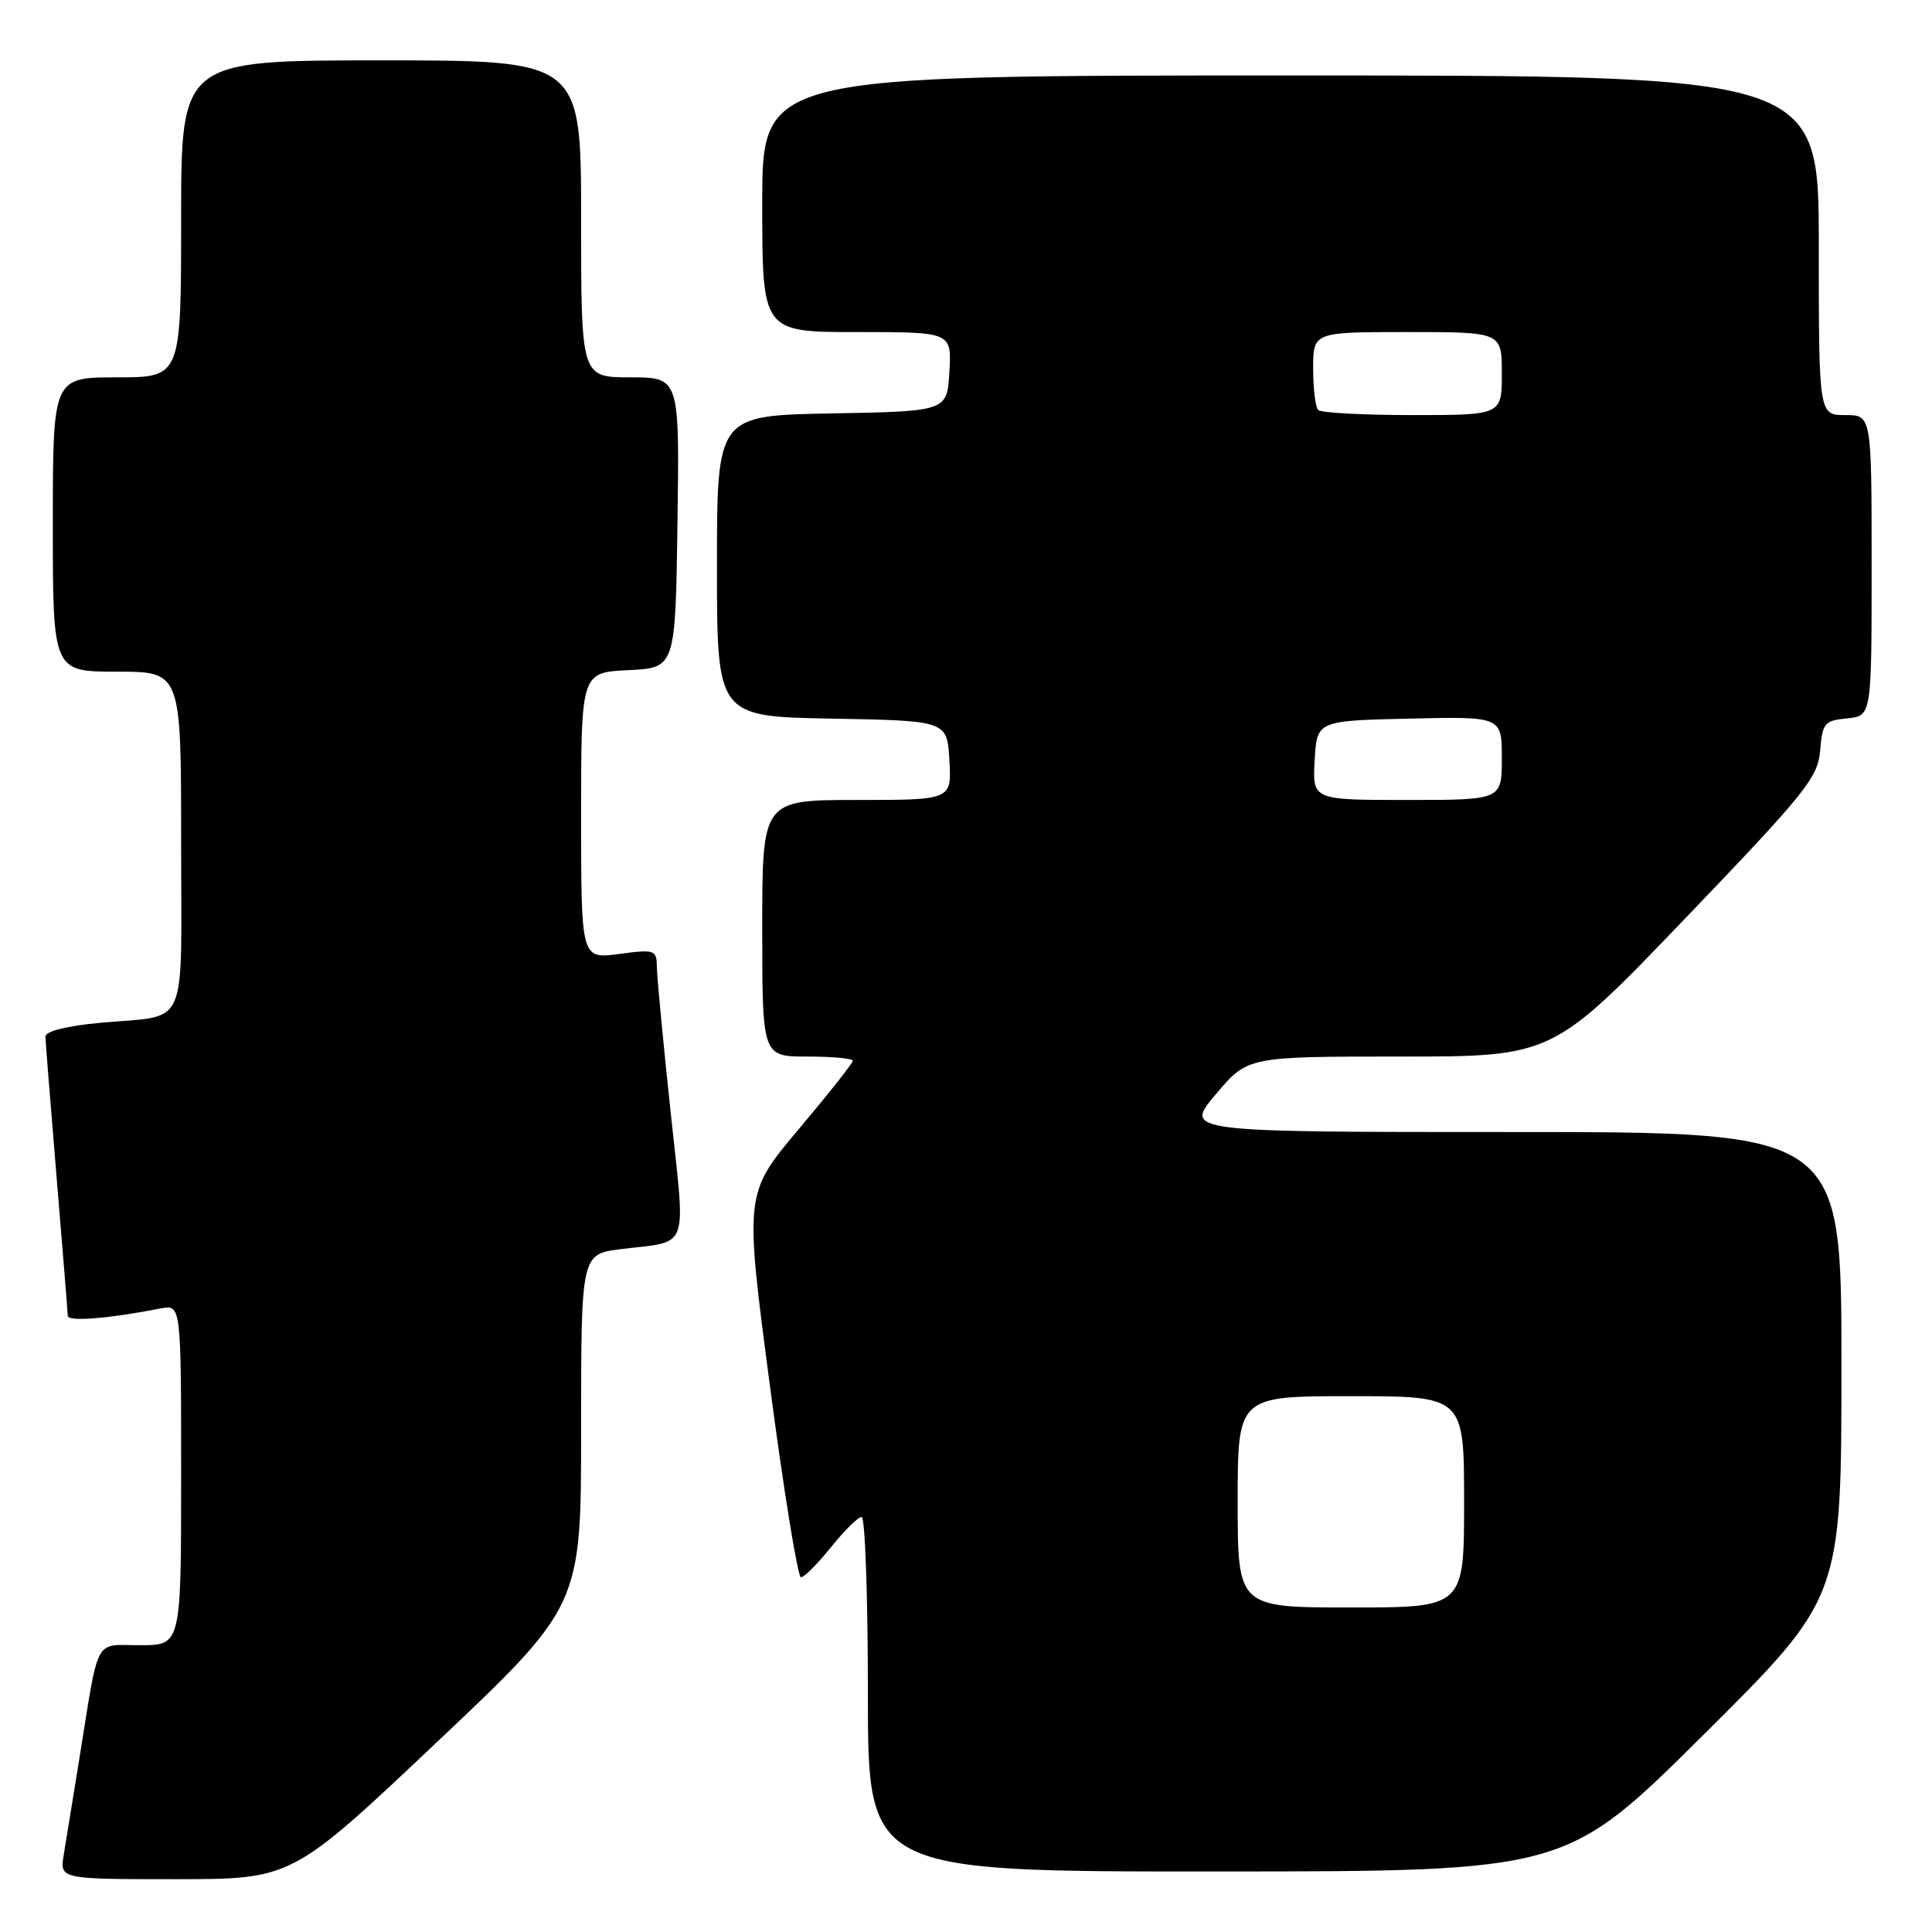 <?xml version="1.0" encoding="UTF-8" standalone="no"?>
<!DOCTYPE svg PUBLIC "-//W3C//DTD SVG 1.1//EN" "http://www.w3.org/Graphics/SVG/1.1/DTD/svg11.dtd" >
<svg xmlns="http://www.w3.org/2000/svg" xmlns:xlink="http://www.w3.org/1999/xlink" version="1.1" viewBox="0 0 256 256">
 <g >
 <path fill="currentColor"
d=" M 57.84 230.89 C 77.00 212.78 77.00 212.78 77.00 189.49 C 77.00 166.19 77.00 166.19 82.25 165.52 C 91.52 164.35 90.86 166.16 88.85 147.24 C 87.87 138.03 87.05 129.43 87.04 128.12 C 87.00 125.85 86.78 125.77 82.00 126.41 C 77.00 127.07 77.00 127.07 77.00 108.08 C 77.00 89.10 77.00 89.10 83.25 88.80 C 89.50 88.50 89.50 88.50 89.77 69.25 C 90.04 50.00 90.04 50.00 83.52 50.00 C 77.00 50.00 77.00 50.00 77.00 29.00 C 77.00 8.00 77.00 8.00 50.50 8.00 C 24.00 8.00 24.00 8.00 24.00 29.00 C 24.00 50.00 24.00 50.00 15.50 50.00 C 7.00 50.00 7.00 50.00 7.00 69.50 C 7.00 89.00 7.00 89.00 15.50 89.00 C 24.00 89.00 24.00 89.00 24.00 111.43 C 24.00 137.06 25.18 134.42 13.25 135.53 C 8.83 135.94 6.01 136.65 6.02 137.35 C 6.03 137.98 6.70 146.38 7.50 156.00 C 8.30 165.62 8.97 173.89 8.98 174.36 C 9.00 175.16 14.46 174.72 21.25 173.38 C 24.00 172.84 24.00 172.84 24.00 195.42 C 24.00 218.00 24.00 218.00 18.58 218.00 C 12.38 218.00 13.18 216.52 10.52 233.00 C 9.68 238.22 8.75 243.96 8.45 245.75 C 7.91 249.00 7.91 249.00 23.29 249.00 C 38.68 249.00 38.68 249.00 57.84 230.89 Z  M 225.75 229.84 C 244.00 211.71 244.00 211.71 244.00 180.86 C 244.00 150.00 244.00 150.00 200.44 150.00 C 156.88 150.00 156.88 150.00 161.10 145.00 C 165.31 140.00 165.31 140.00 185.53 140.00 C 205.75 140.00 205.75 140.00 223.30 121.69 C 239.29 105.02 240.89 103.03 241.18 99.44 C 241.48 95.80 241.75 95.48 244.75 95.19 C 248.00 94.87 248.00 94.87 248.00 74.94 C 248.00 55.00 248.00 55.00 244.50 55.00 C 241.00 55.00 241.00 55.00 241.00 32.50 C 241.00 10.00 241.00 10.00 171.00 10.00 C 101.00 10.00 101.00 10.00 101.00 27.00 C 101.00 44.00 101.00 44.00 113.55 44.00 C 126.10 44.00 126.10 44.00 125.80 49.25 C 125.50 54.50 125.50 54.50 110.25 54.78 C 95.00 55.05 95.00 55.05 95.00 75.00 C 95.00 94.95 95.00 94.95 110.25 95.22 C 125.50 95.50 125.50 95.50 125.80 100.75 C 126.10 106.00 126.10 106.00 113.55 106.00 C 101.00 106.00 101.00 106.00 101.00 123.00 C 101.00 140.00 101.00 140.00 107.00 140.00 C 110.30 140.00 113.00 140.25 113.00 140.56 C 113.00 140.87 109.77 144.95 105.83 149.63 C 98.66 158.15 98.66 158.15 102.01 183.57 C 103.85 197.56 105.71 209.00 106.13 209.00 C 106.56 209.00 108.35 207.20 110.12 205.00 C 111.89 202.80 113.71 201.00 114.17 201.00 C 114.63 201.00 115.00 211.57 115.00 224.50 C 115.00 248.00 115.00 248.00 161.25 247.98 C 207.50 247.97 207.50 247.97 225.75 229.84 Z  M 164.00 199.00 C 164.00 185.00 164.00 185.00 179.00 185.00 C 194.00 185.00 194.00 185.00 194.00 199.00 C 194.00 213.00 194.00 213.00 179.00 213.00 C 164.00 213.00 164.00 213.00 164.00 199.00 Z  M 174.20 100.75 C 174.50 95.50 174.50 95.50 186.75 95.22 C 199.00 94.94 199.00 94.94 199.00 100.47 C 199.00 106.00 199.00 106.00 186.45 106.00 C 173.90 106.00 173.90 106.00 174.20 100.75 Z  M 174.67 54.33 C 174.30 53.97 174.00 51.49 174.00 48.83 C 174.00 44.00 174.00 44.00 186.50 44.00 C 199.00 44.00 199.00 44.00 199.00 49.50 C 199.00 55.00 199.00 55.00 187.17 55.00 C 180.66 55.00 175.03 54.70 174.67 54.33 Z "/>
</g>
</svg>